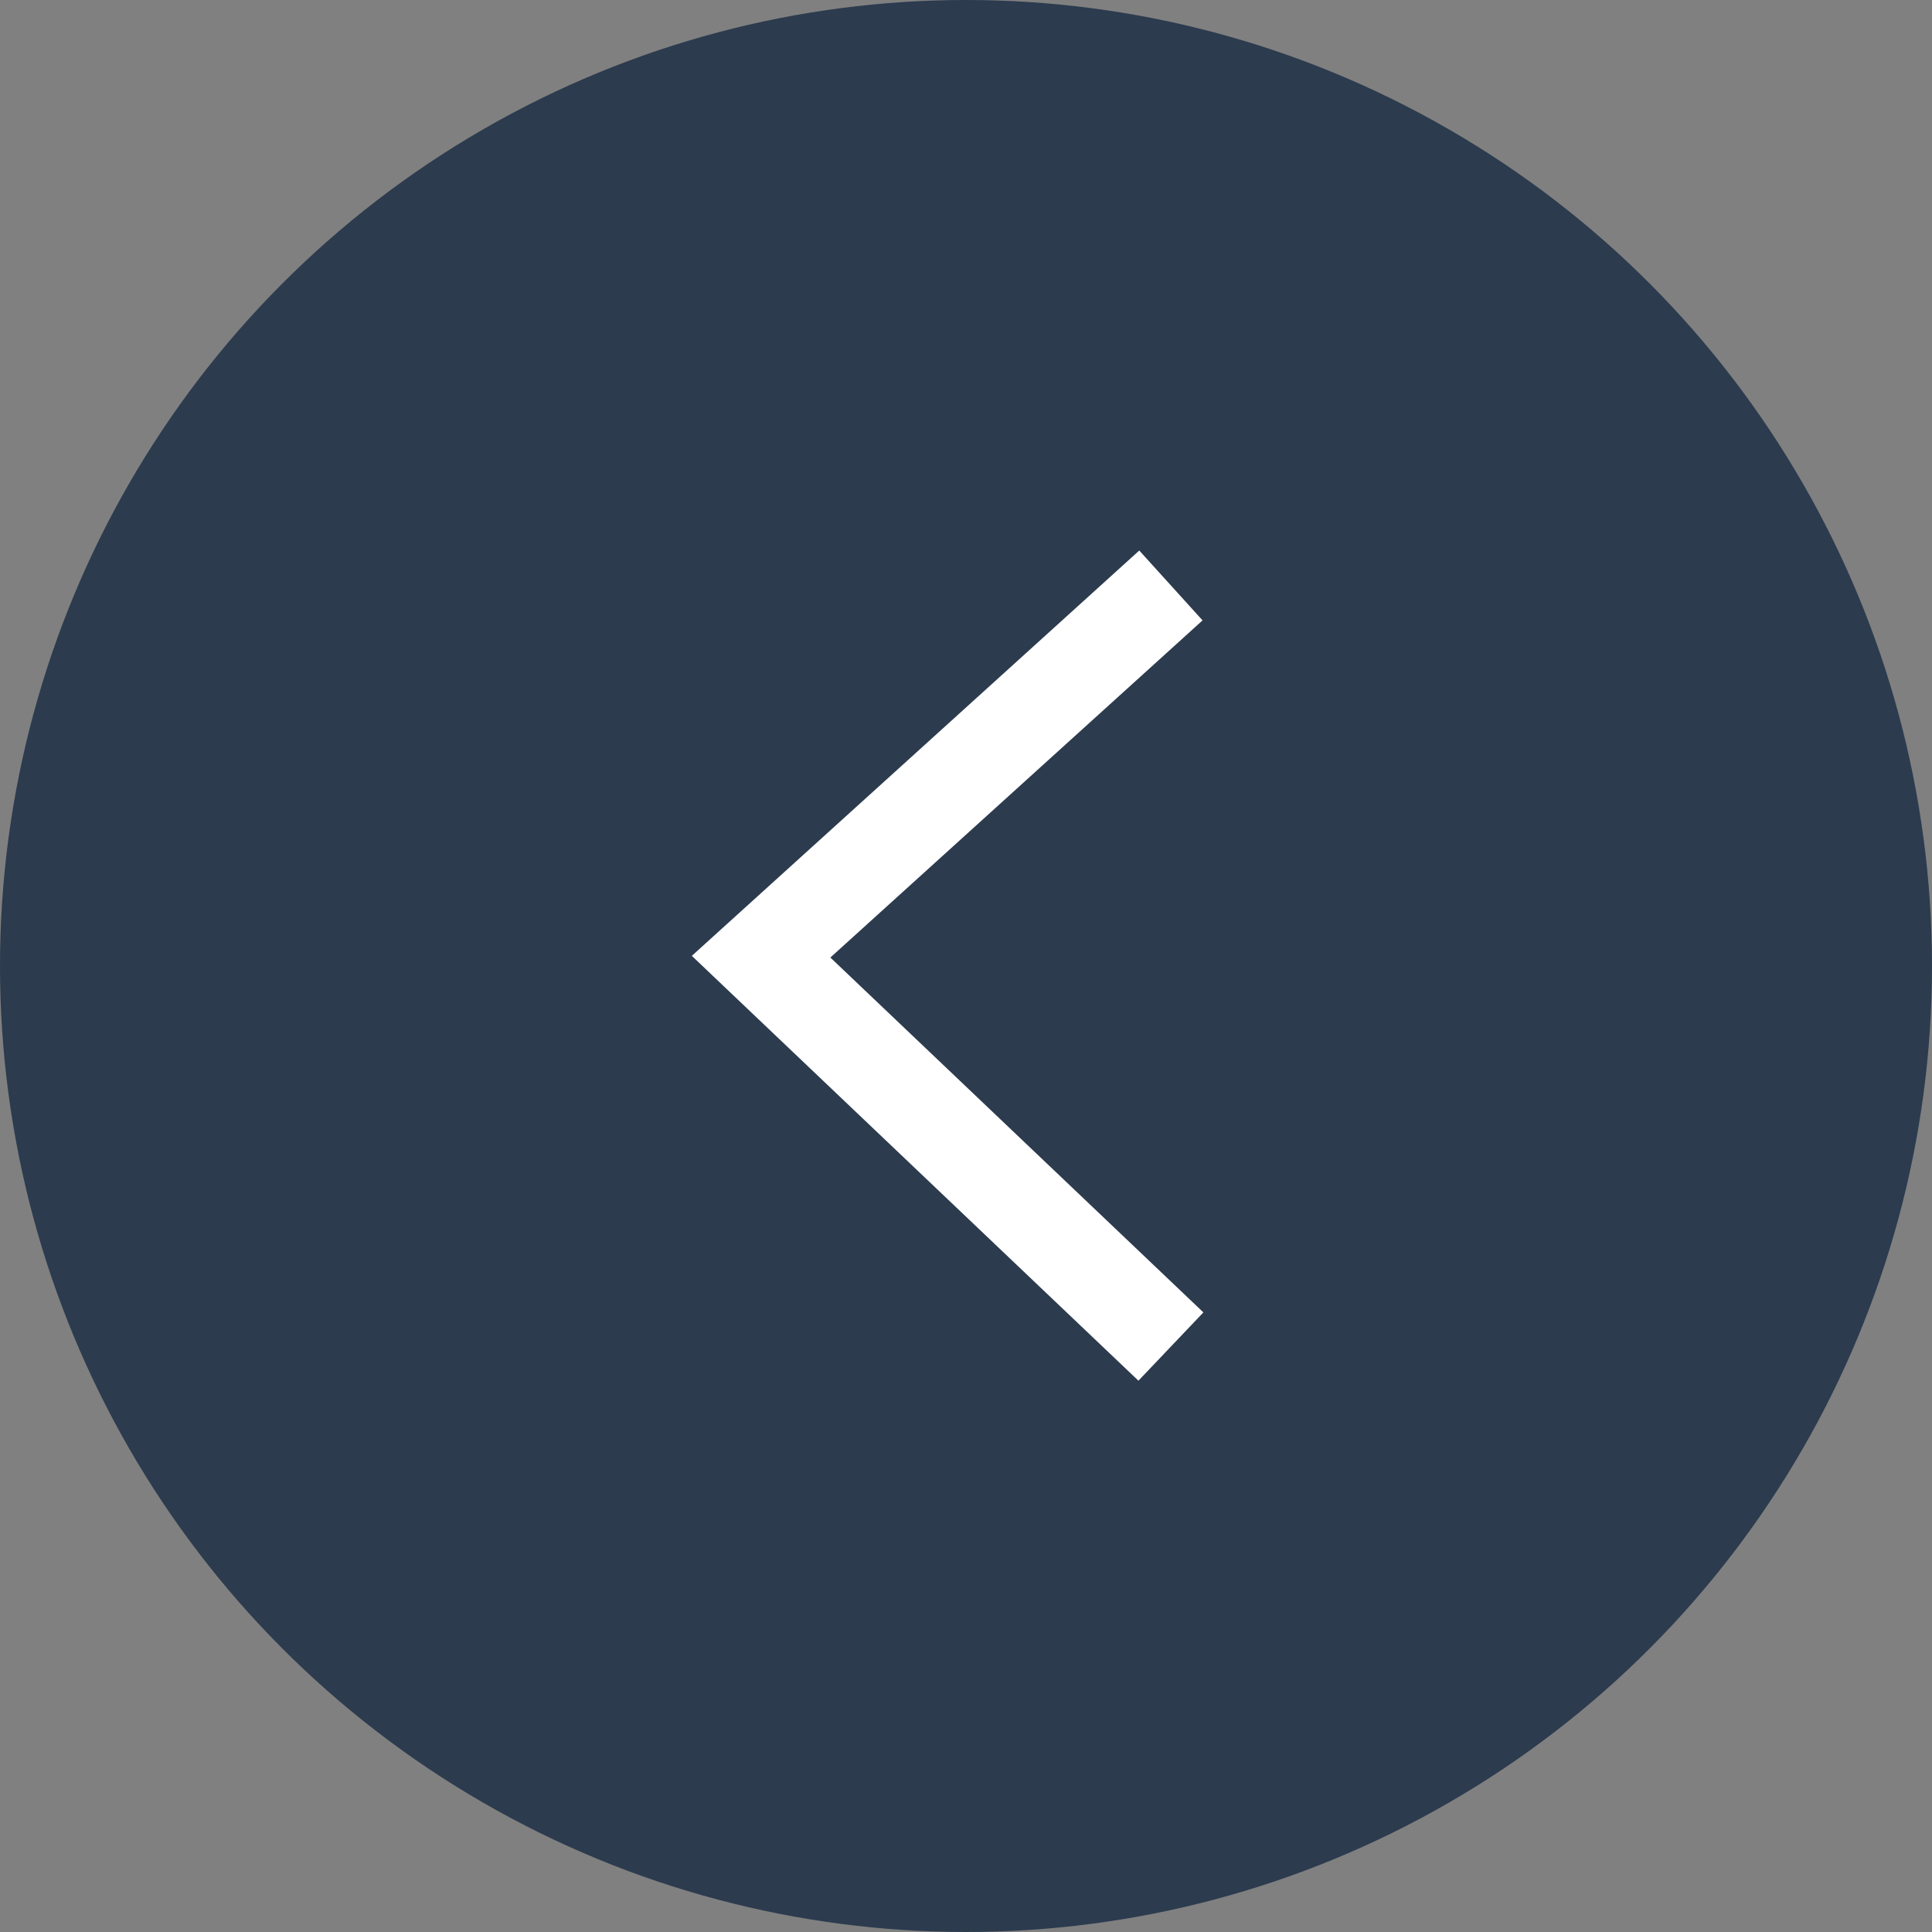 <svg width="33" height="33" viewBox="0 0 33 33" fill="none" xmlns="http://www.w3.org/2000/svg">
<rect x="0" y="0" width="33" height="33" fill="#808080" stroke="none"/>
<circle cx="16.5" cy="16.5" r="16.5" transform="matrix(-1 0 0 1 33 0)" fill="#2C3B4E"/>
<path d="M20 10L13 16.341L20 23" stroke="white" stroke-width="1.61"/>
</svg>

